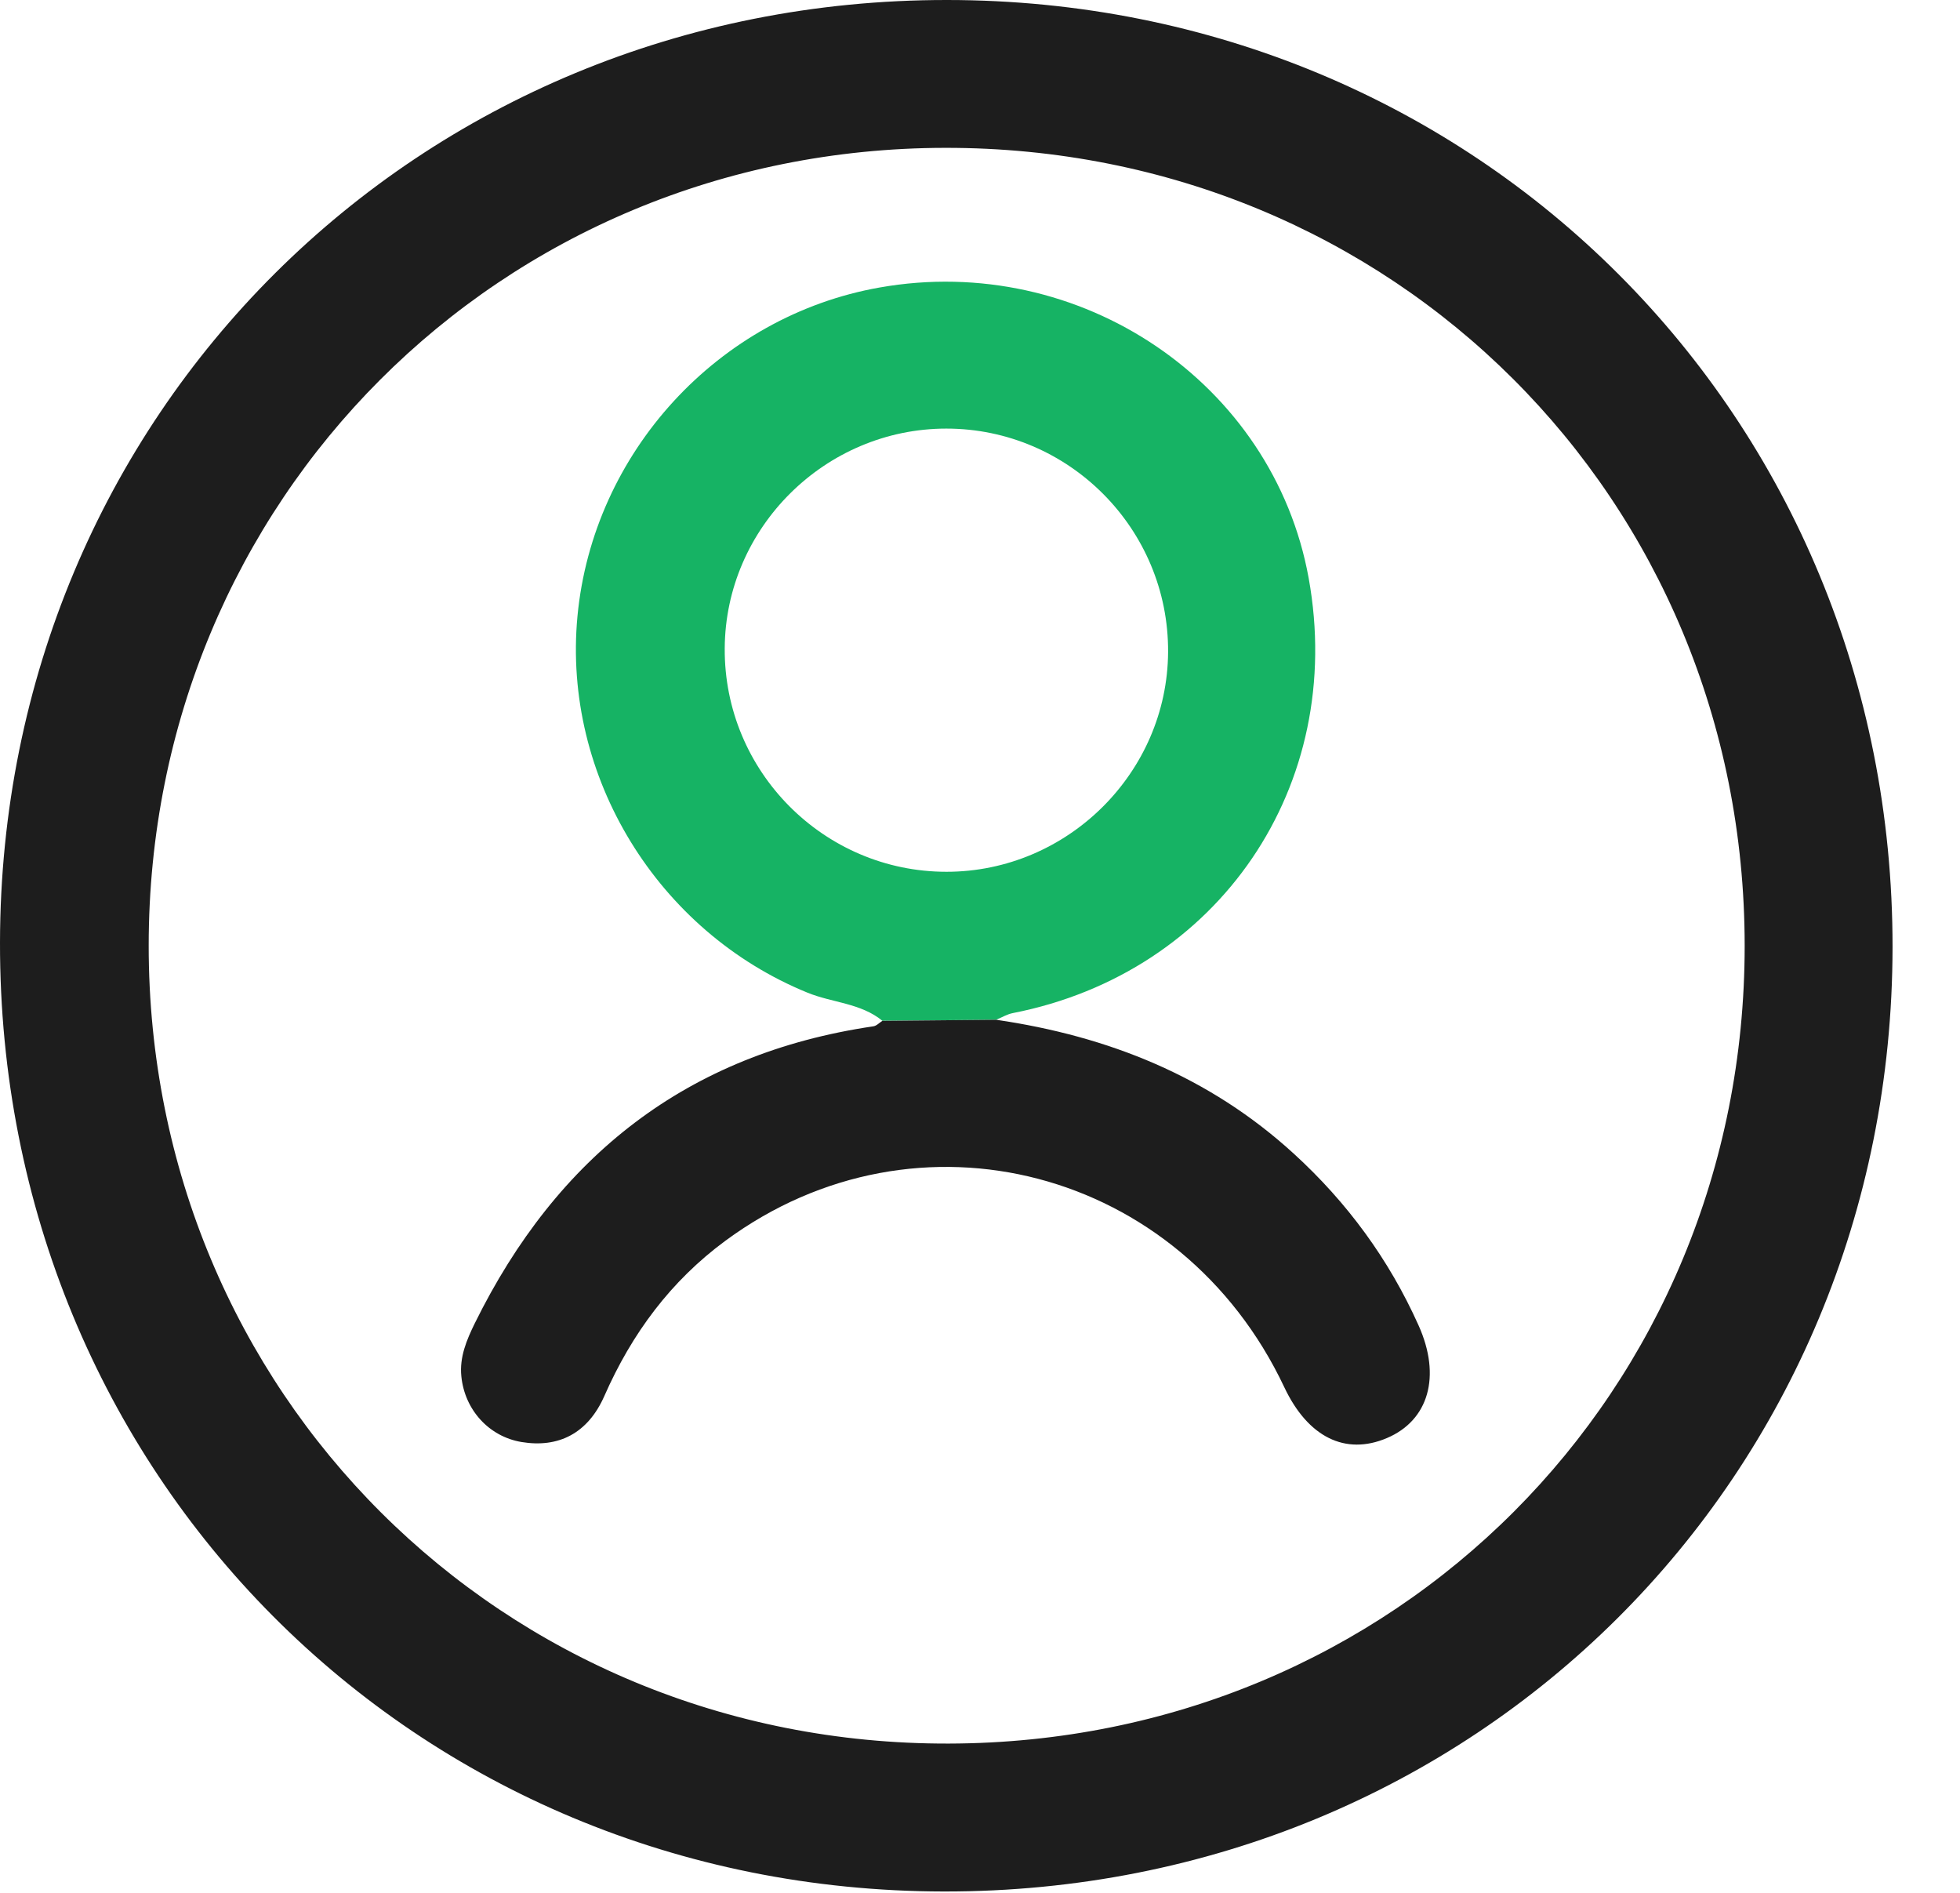 <svg width="29" height="28" viewBox="0 0 29 28" fill="none" xmlns="http://www.w3.org/2000/svg">
<path d="M14.01 1.31527e-06C21.861 0.002 28.008 6.158 28.002 14.011C27.995 21.853 21.828 27.991 13.966 27.98C6.123 27.97 -0.012 21.803 1.7678e-05 13.941C0.013 6.13 6.176 -0.003 14.01 1.31527e-06ZM13.985 2.187C7.398 2.195 2.201 7.399 2.2 13.988C2.199 20.597 7.425 25.809 14.037 25.792C20.637 25.777 25.814 20.59 25.814 13.991C25.814 7.369 20.613 2.179 13.985 2.187Z" fill="#1D1D1D"/>
<path d="M13.056 15.1C12.735 14.837 12.313 14.834 11.947 14.684C9.735 13.782 8.321 11.491 8.544 9.117C8.772 6.694 10.625 4.675 13.014 4.253C15.983 3.727 18.839 5.661 19.363 8.552C19.919 11.621 18.036 14.387 14.987 14.986C14.902 15.002 14.822 15.051 14.74 15.085C14.179 15.089 13.617 15.095 13.056 15.1ZM14.004 12.896C15.795 12.896 17.273 11.43 17.283 9.644C17.293 7.827 15.816 6.34 14.002 6.34C12.21 6.34 10.732 7.806 10.723 9.592C10.712 11.409 12.189 12.896 14.004 12.896Z" fill="#16B364"/>
<path d="M13.056 15.101C13.617 15.095 14.178 15.091 14.739 15.085C16.395 15.327 17.892 15.922 19.143 17.066C19.933 17.787 20.552 18.631 20.989 19.606C21.327 20.358 21.139 21.011 20.52 21.273C19.905 21.534 19.351 21.259 19.002 20.52C17.473 17.282 13.573 16.26 10.733 18.354C9.923 18.951 9.348 19.728 8.943 20.648C8.698 21.206 8.262 21.422 7.715 21.331C7.237 21.251 6.875 20.857 6.826 20.359C6.797 20.075 6.905 19.82 7.024 19.577C8.24 17.108 10.165 15.587 12.922 15.182C12.97 15.175 13.012 15.128 13.056 15.101Z" fill="#1D1D1D"/>
</svg>
